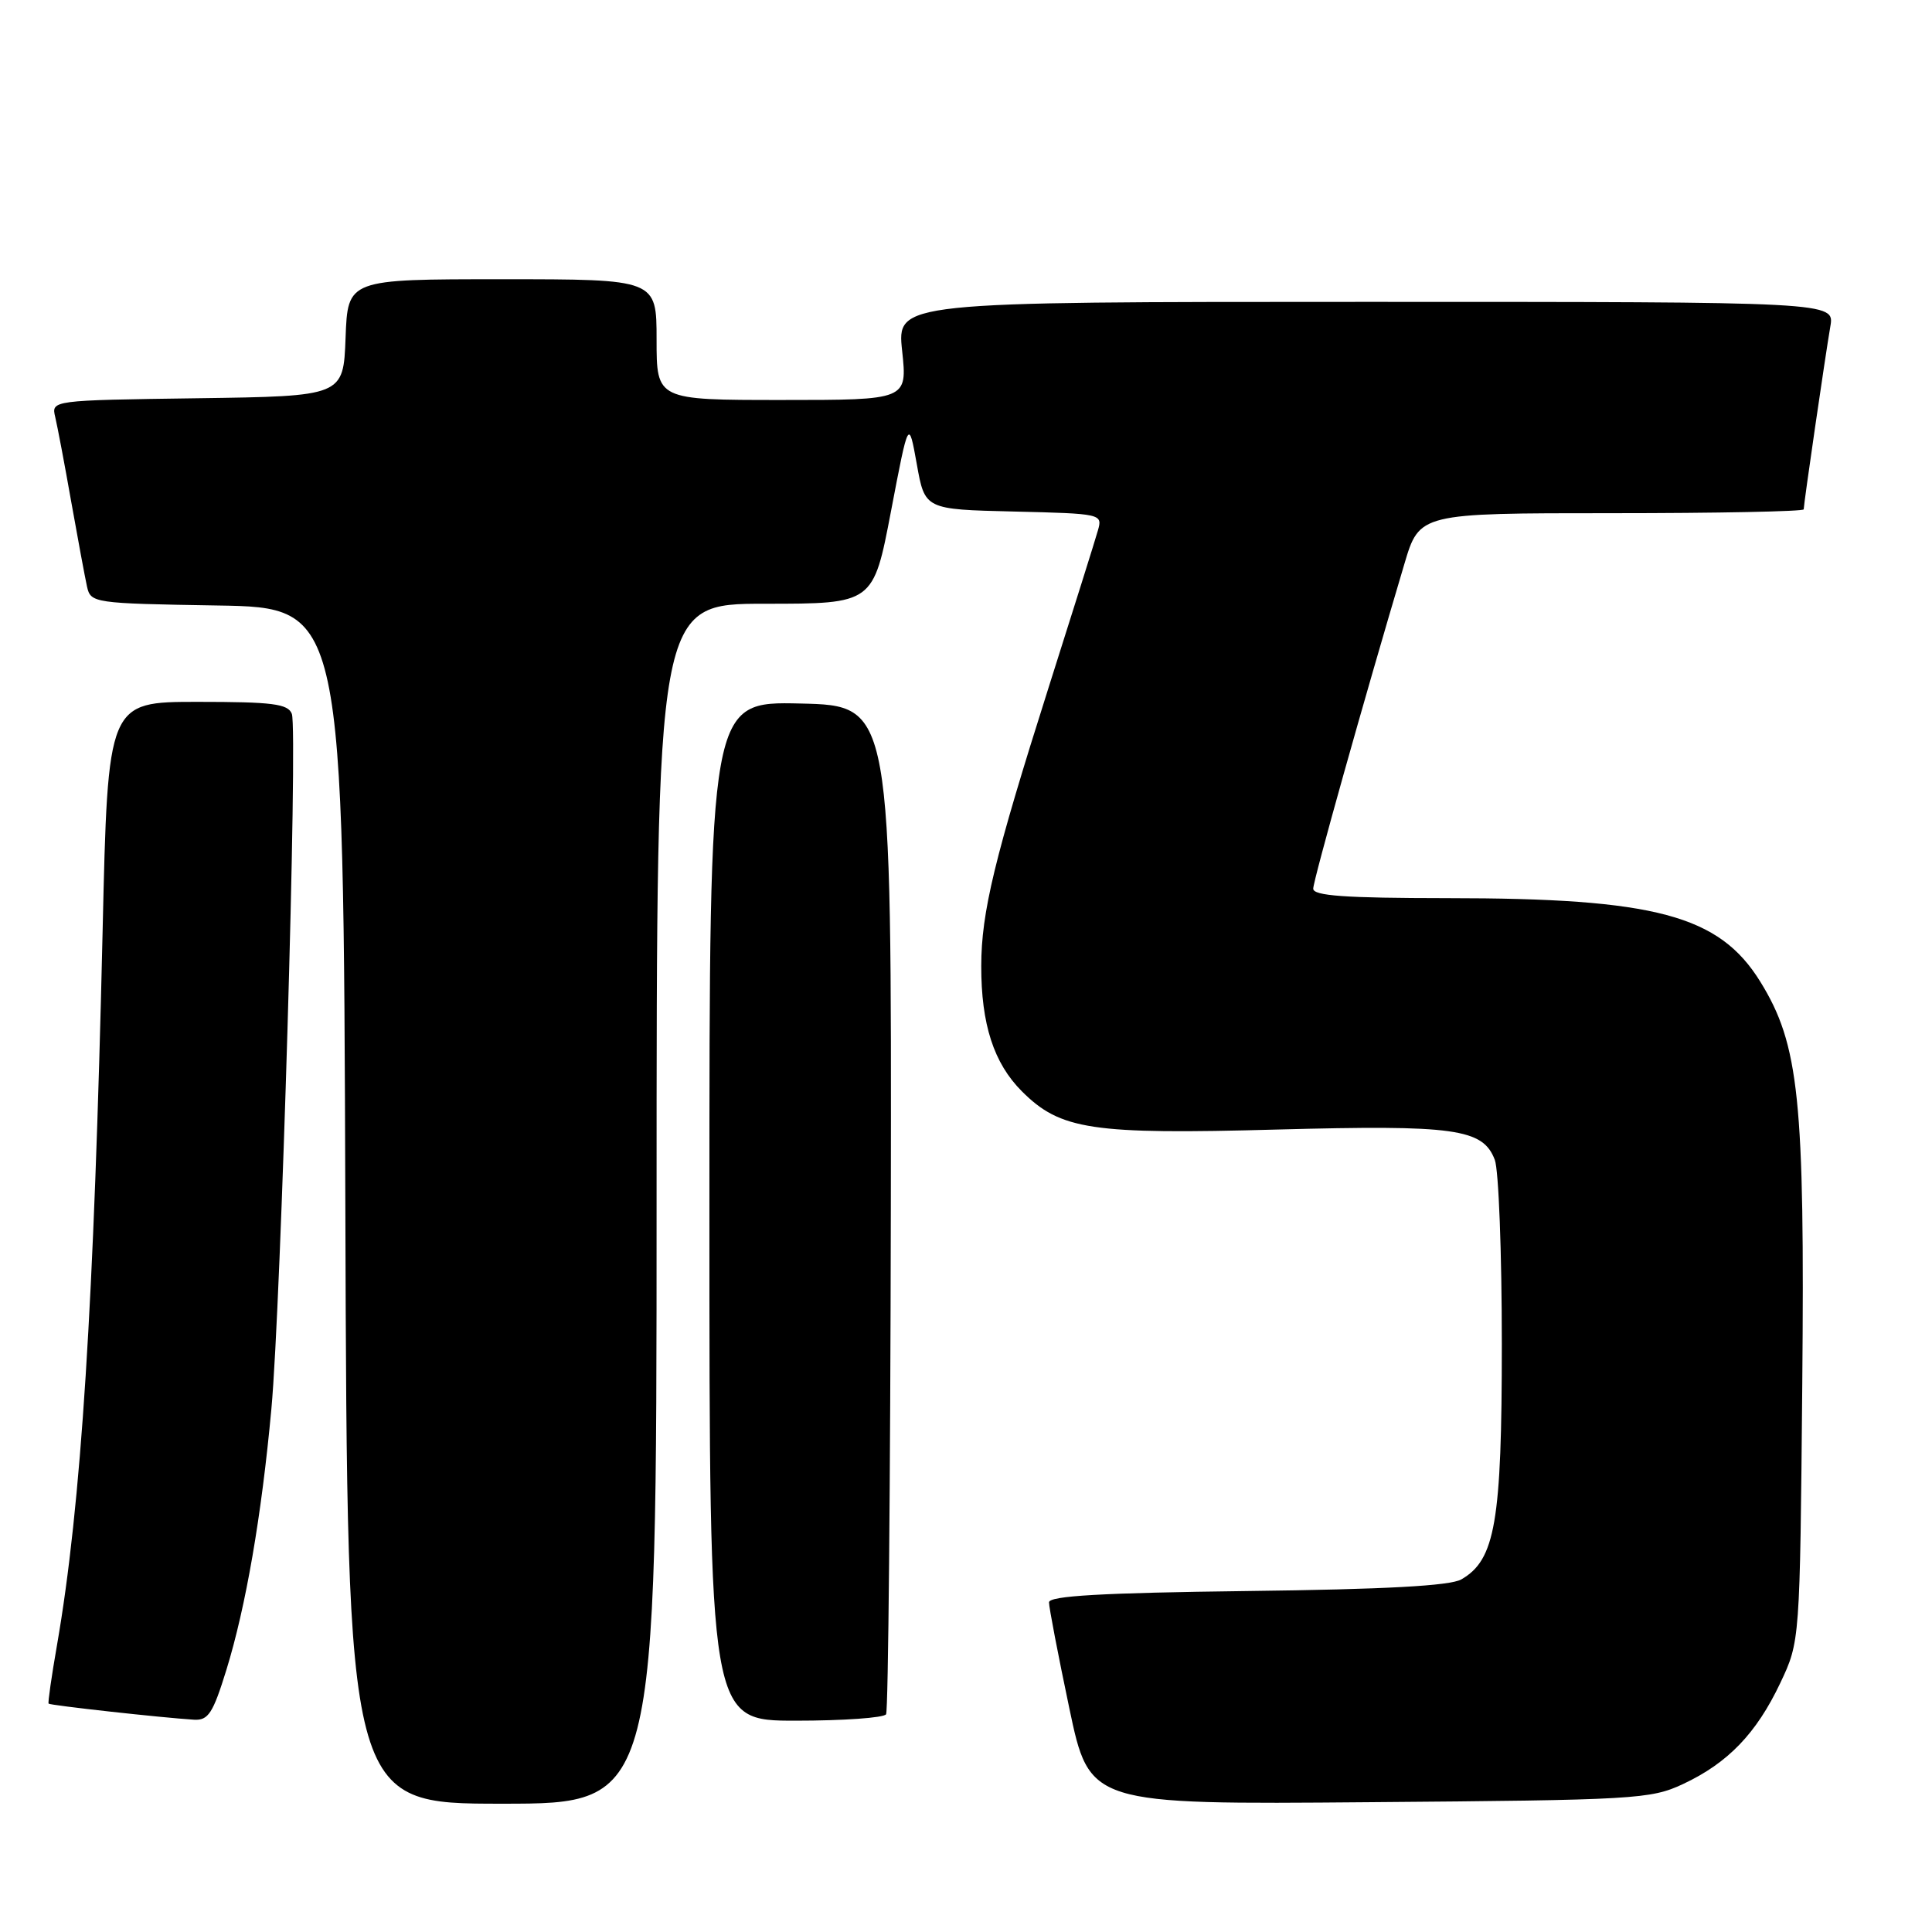 <?xml version="1.0" encoding="UTF-8" standalone="no"?>
<!DOCTYPE svg PUBLIC "-//W3C//DTD SVG 1.1//EN" "http://www.w3.org/Graphics/SVG/1.1/DTD/svg11.dtd" >
<svg xmlns="http://www.w3.org/2000/svg" xmlns:xlink="http://www.w3.org/1999/xlink" version="1.1" viewBox="0 0 256 256">
 <g >
 <path fill="currentColor"
d=" M 87.00 159.50 C 87.00 80.00 87.00 80.00 101.36 80.00 C 115.72 80.00 115.72 80.00 118.06 67.75 C 120.40 55.50 120.40 55.50 121.48 61.50 C 122.55 67.50 122.55 67.50 134.33 67.78 C 145.97 68.06 146.11 68.09 145.48 70.28 C 145.14 71.50 142.20 80.85 138.96 91.05 C 131.77 113.71 130.03 120.87 130.02 128.00 C 130.01 135.72 131.68 140.88 135.41 144.61 C 140.52 149.72 144.64 150.34 169.23 149.67 C 192.81 149.04 196.50 149.55 198.07 153.69 C 198.58 155.03 199.00 165.99 199.00 178.04 C 199.00 201.66 198.13 206.70 193.63 209.28 C 192.15 210.13 183.55 210.60 165.25 210.82 C 145.98 211.06 139.00 211.46 139.00 212.32 C 138.99 212.97 140.20 219.26 141.68 226.30 C 144.37 239.11 144.37 239.11 181.44 238.80 C 216.67 238.52 218.72 238.40 223.00 236.40 C 228.96 233.61 232.73 229.69 235.90 223.00 C 238.50 217.50 238.50 217.50 238.81 183.47 C 239.15 145.66 238.40 138.41 233.25 130.08 C 227.80 121.27 219.36 119.01 191.75 119.01 C 178.21 119.00 174.00 118.70 174.01 117.75 C 174.02 116.63 180.71 92.78 186.08 74.75 C 188.08 68.00 188.08 68.00 213.54 68.00 C 227.54 68.00 239.00 67.77 239.00 67.49 C 239.00 66.79 241.85 47.21 242.53 43.25 C 243.09 40.00 243.09 40.00 180.97 40.00 C 118.84 40.00 118.84 40.00 119.54 46.50 C 120.23 53.00 120.23 53.00 103.62 53.00 C 87.00 53.00 87.00 53.00 87.00 45.00 C 87.00 37.00 87.00 37.00 66.54 37.00 C 46.08 37.00 46.08 37.00 45.79 44.75 C 45.50 52.50 45.50 52.50 26.15 52.77 C 6.79 53.04 6.79 53.04 7.32 55.27 C 7.61 56.50 8.57 61.55 9.44 66.50 C 10.32 71.45 11.26 76.50 11.53 77.73 C 12.02 79.90 12.38 79.96 28.76 80.23 C 45.50 80.50 45.50 80.50 45.76 159.75 C 46.01 239.00 46.01 239.00 66.51 239.00 C 87.00 239.00 87.00 239.00 87.00 159.50 Z  M 30.00 221.26 C 32.57 212.93 34.66 200.86 35.96 186.68 C 37.24 172.84 39.48 96.70 38.67 94.59 C 38.16 93.26 36.12 93.00 26.18 93.00 C 14.29 93.00 14.29 93.00 13.60 123.25 C 12.46 172.84 10.76 199.49 7.55 218.00 C 6.83 222.12 6.33 225.61 6.44 225.74 C 6.64 225.97 21.48 227.61 25.71 227.87 C 27.60 227.98 28.22 227.02 30.00 221.26 Z  M 117.41 227.15 C 117.70 226.68 117.98 196.42 118.04 159.90 C 118.14 93.50 118.14 93.50 106.07 93.22 C 94.00 92.94 94.00 92.94 94.00 160.47 C 94.00 228.00 94.00 228.00 105.44 228.00 C 111.73 228.00 117.12 227.62 117.41 227.15 Z "/>
</g>
</svg>